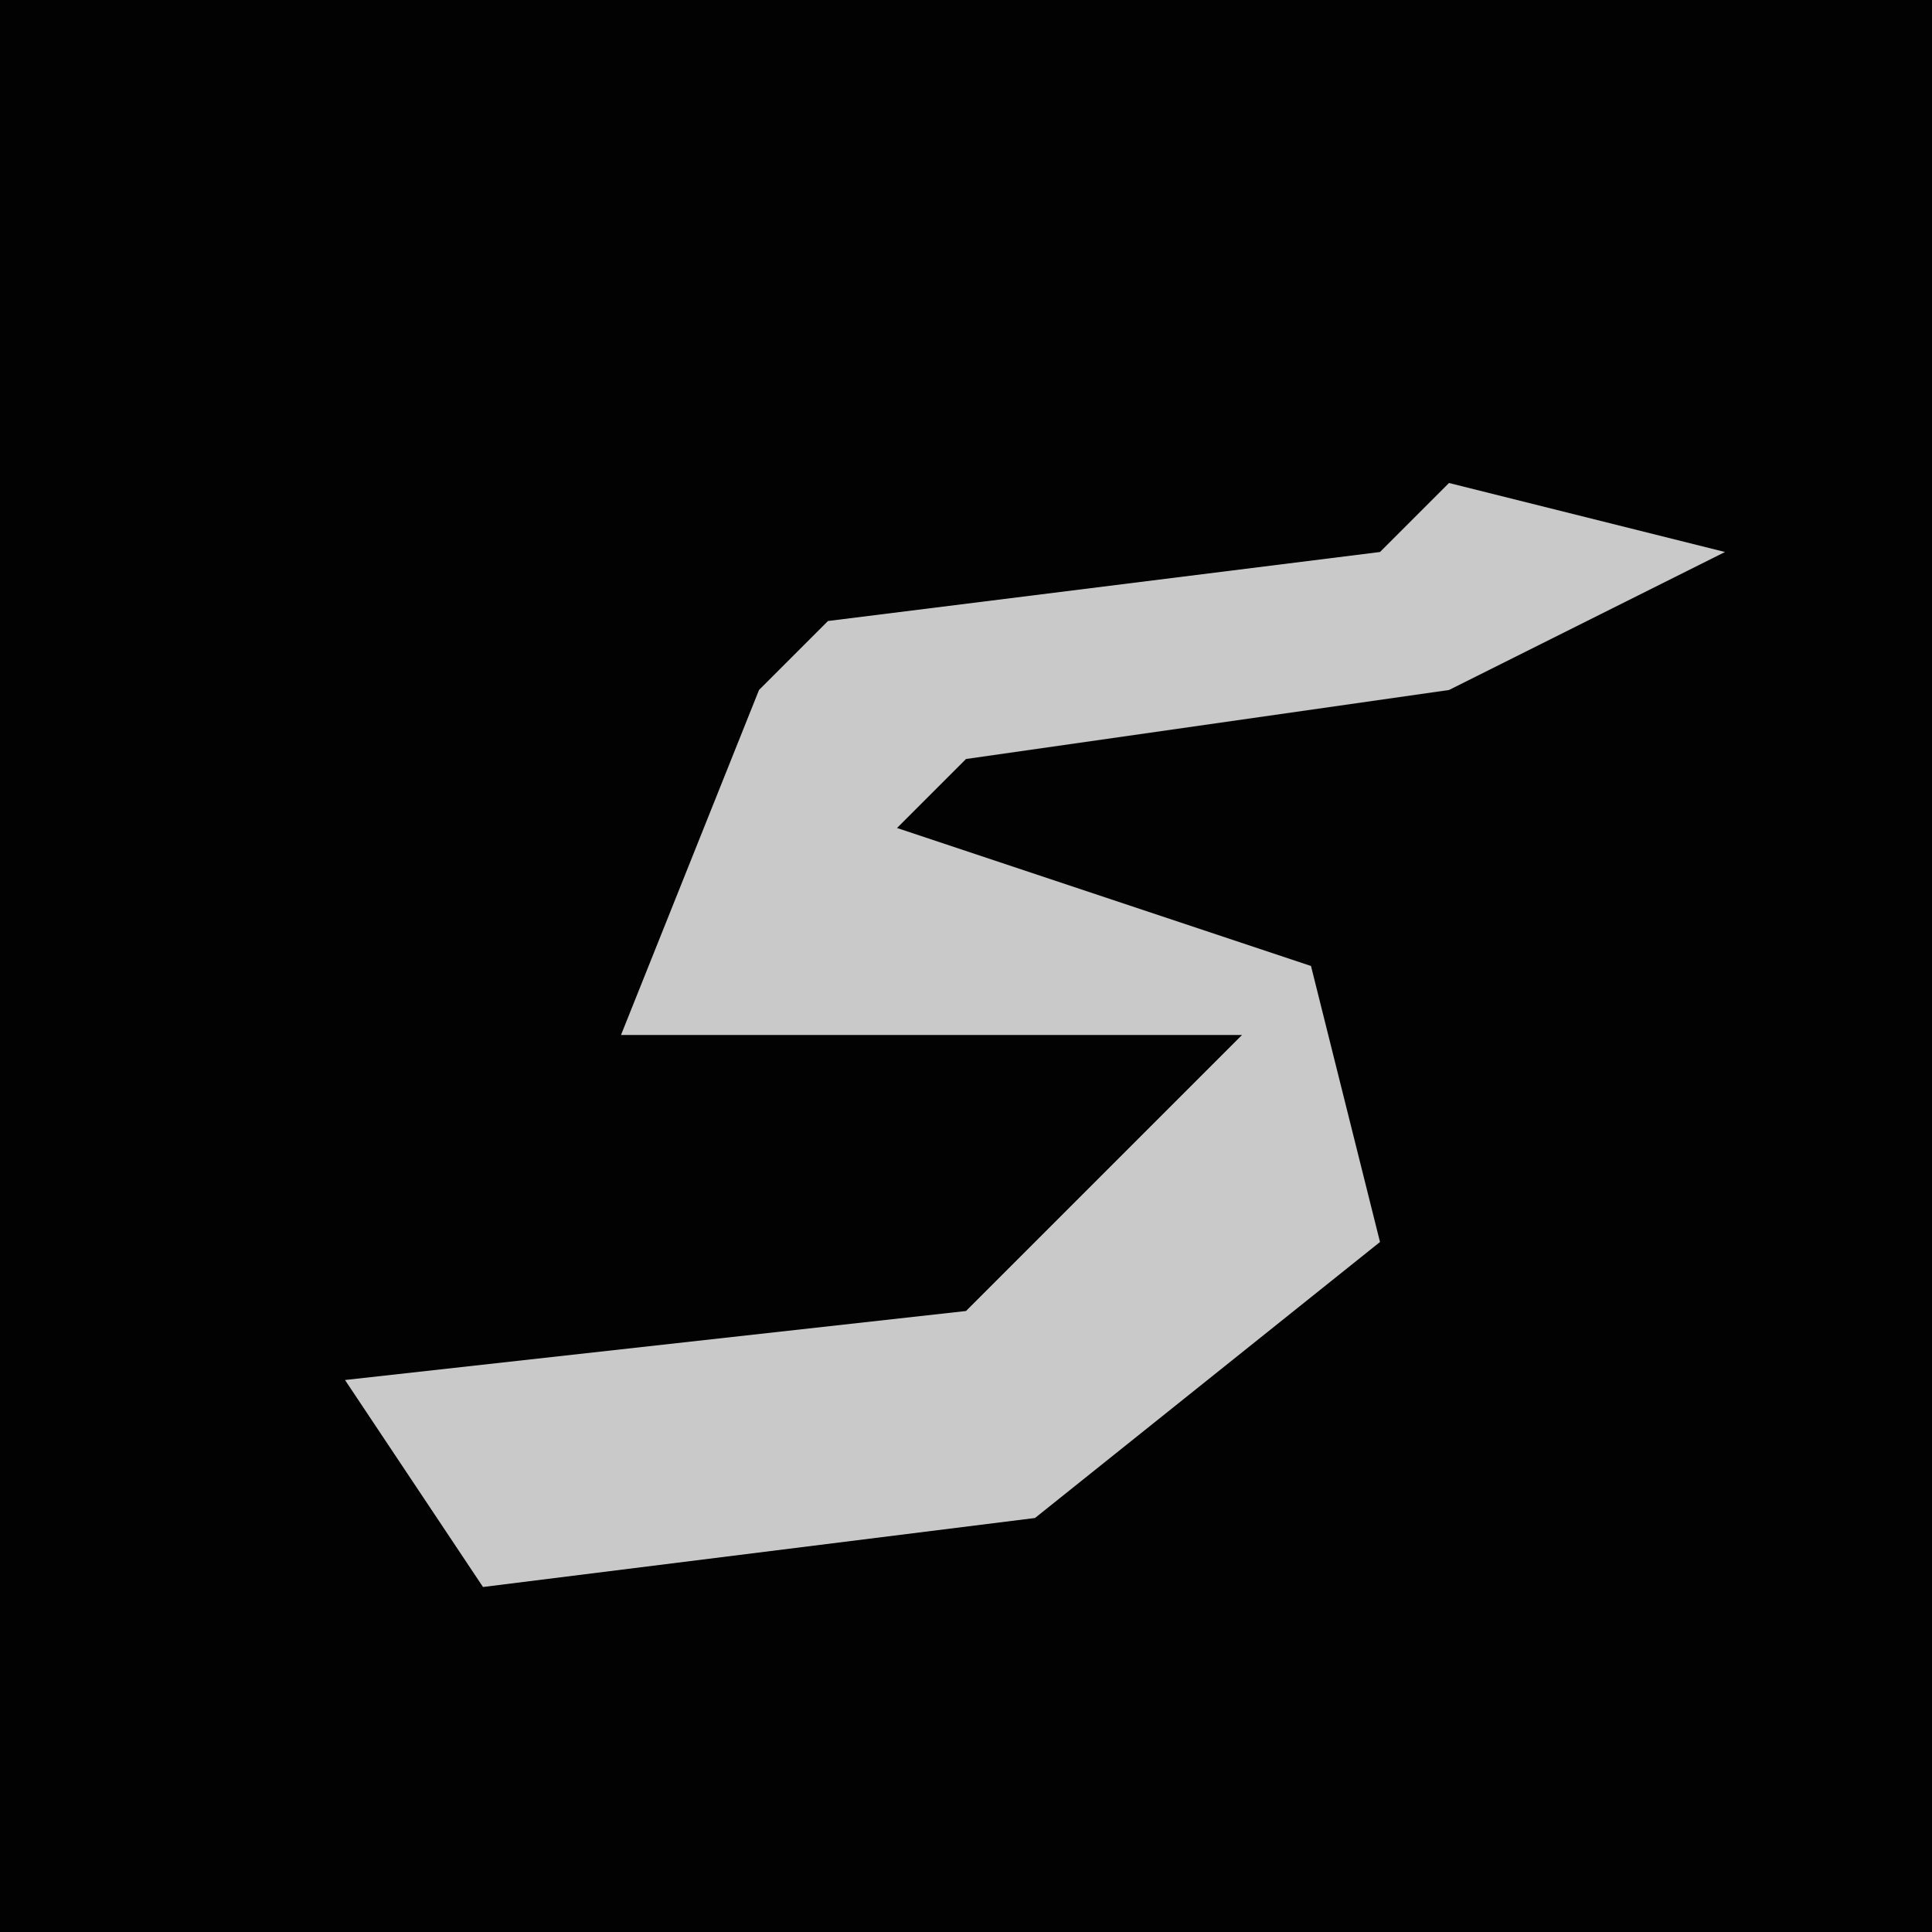 <?xml version="1.0" encoding="UTF-8"?>
<svg version="1.1" xmlns="http://www.w3.org/2000/svg" width="28" height="28">
<path d="M0,0 L28,0 L28,28 L0,28 Z " fill="#020202" transform="translate(0,0)"/>
<path d="M0,0 L4,1 L0,3 L-7,4 L-8,5 L-2,7 L-1,11 L-6,15 L-14,16 L-16,13 L-7,12 L-3,8 L-12,8 L-10,3 L-9,2 L-1,1 Z " fill="#C9C9C9" transform="translate(21,7)"/>
</svg>
